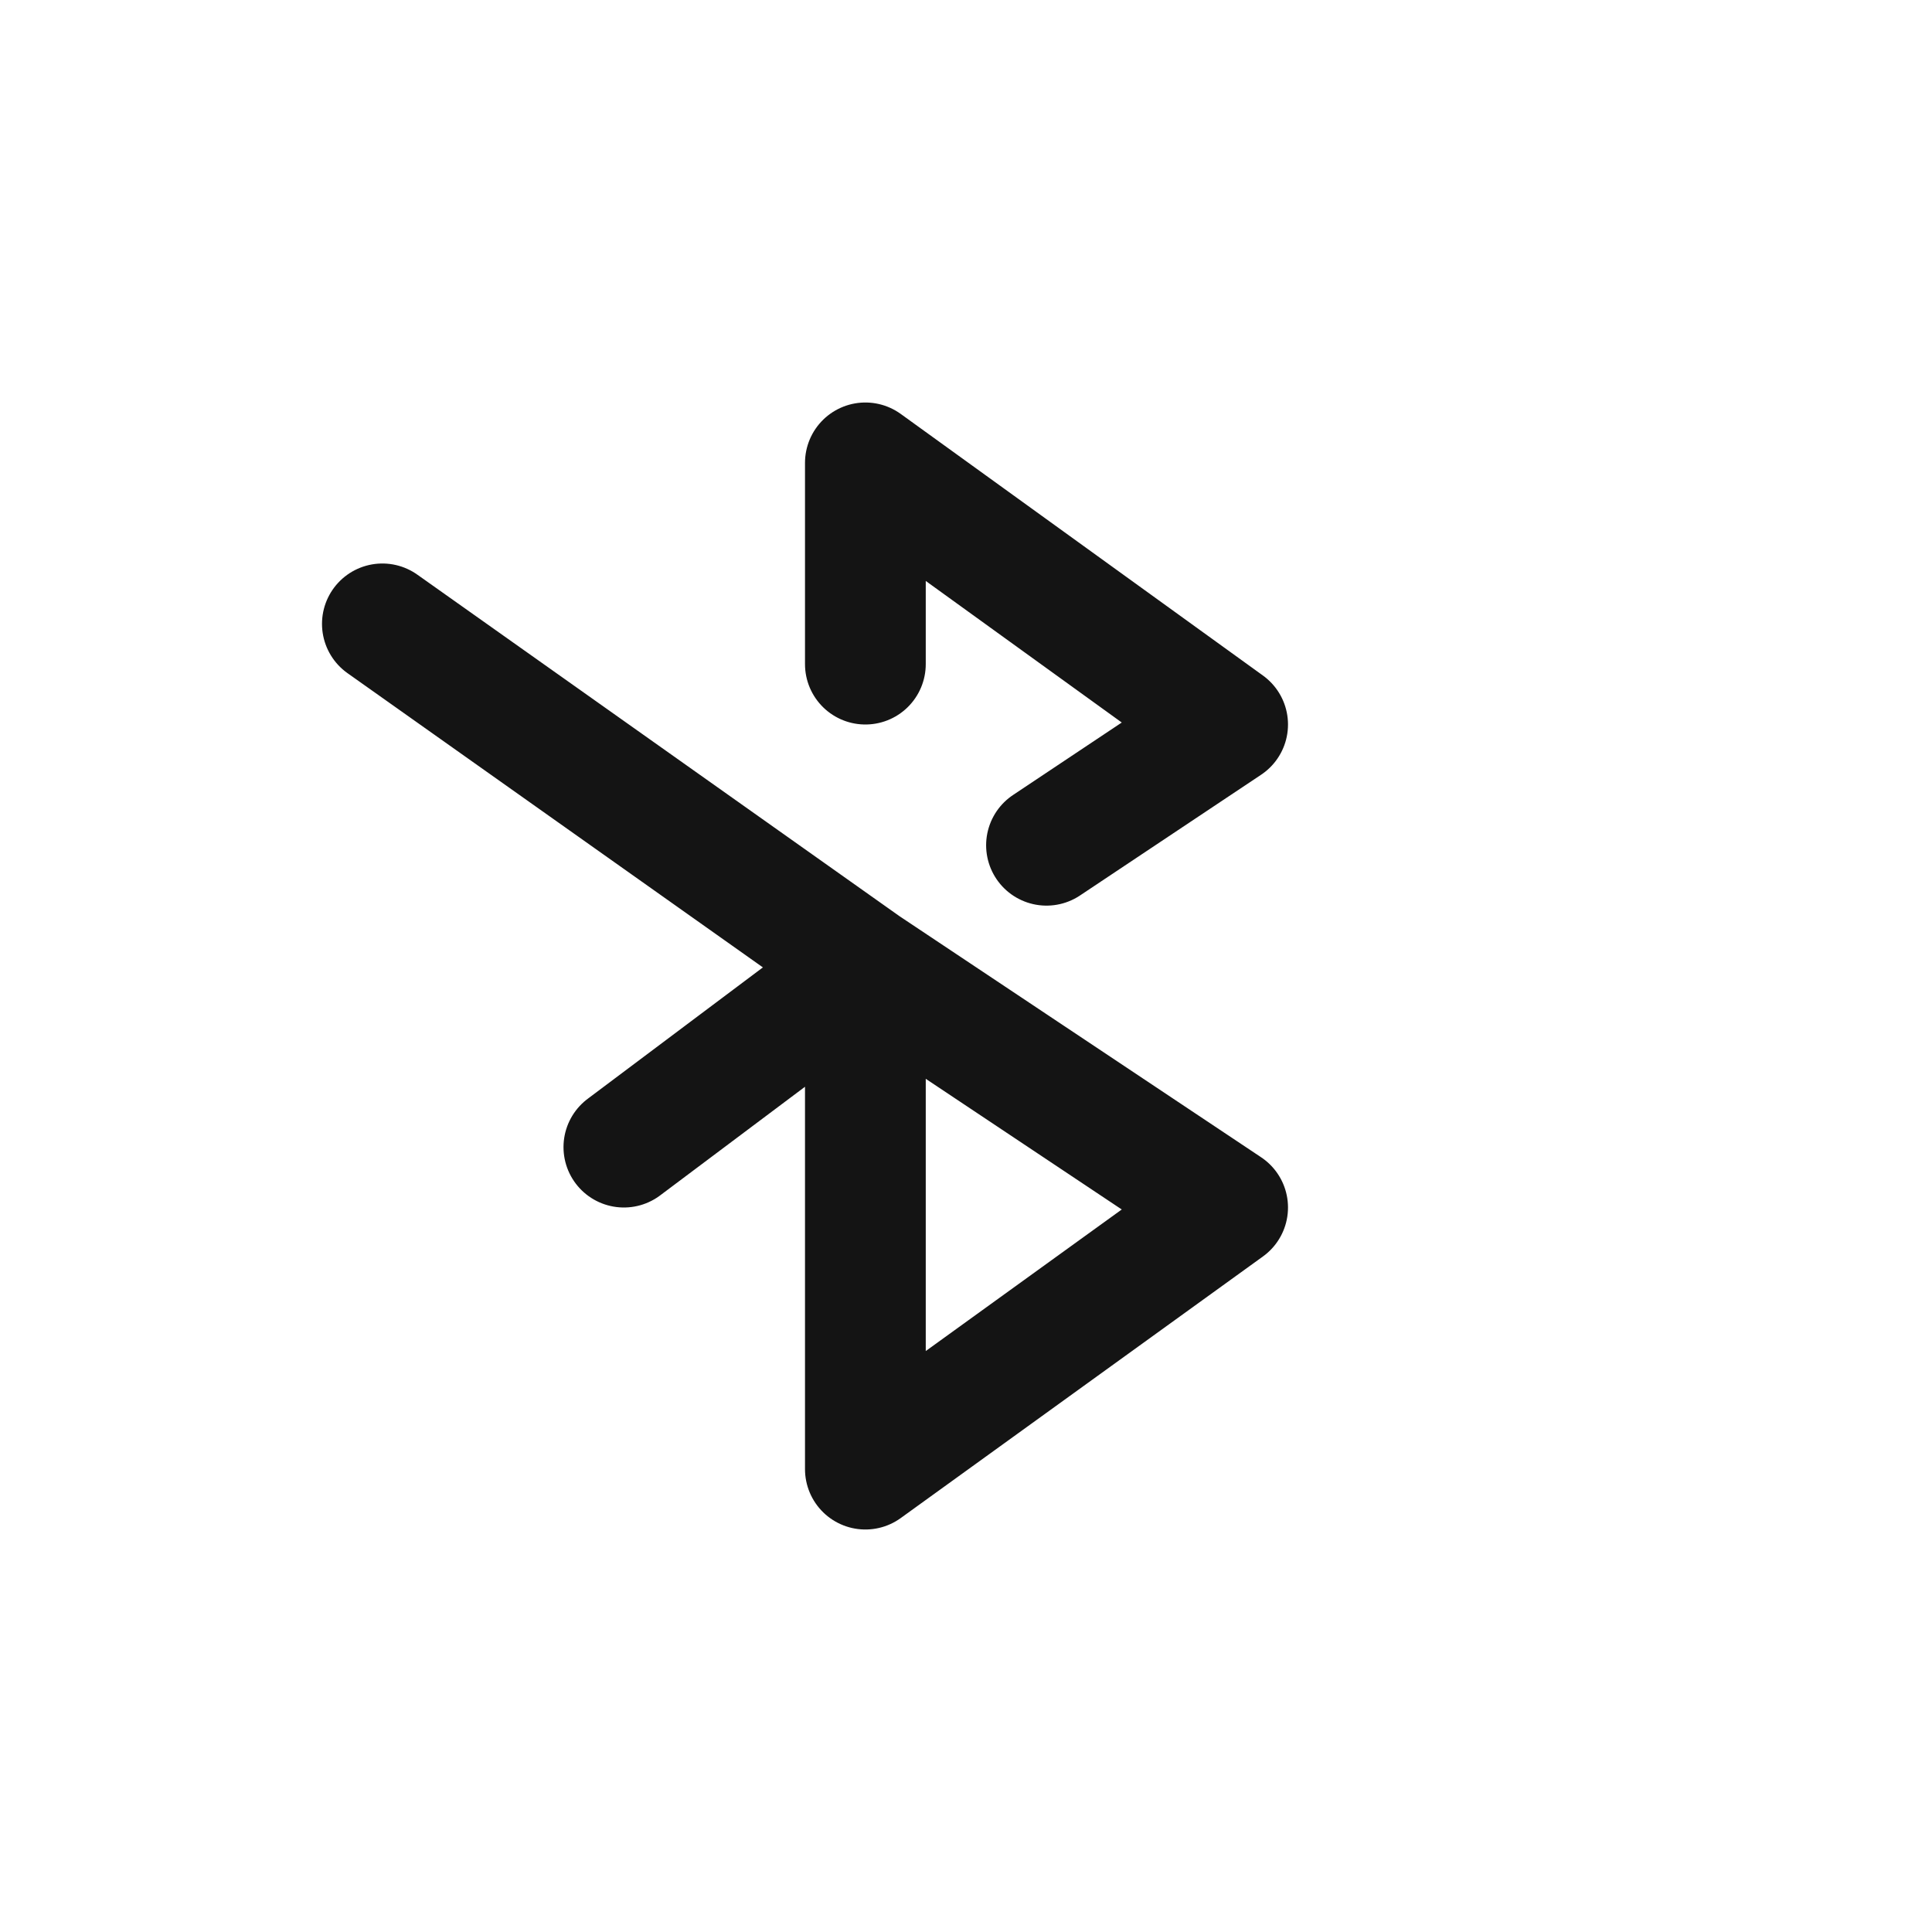 <svg xmlns="http://www.w3.org/2000/svg" fill="none" viewBox="0 0 24 24" class="acv-icon"><path stroke="#141414" stroke-linecap="round" stroke-linejoin="round" stroke-width="1.5" d="M10.75 12v6.25l4.5-3.25-4.5-3Zm0 0-6-4.25m6 4.25-3 2.25m3-6v-2.5L15.25 9 13 10.5"/></svg>
